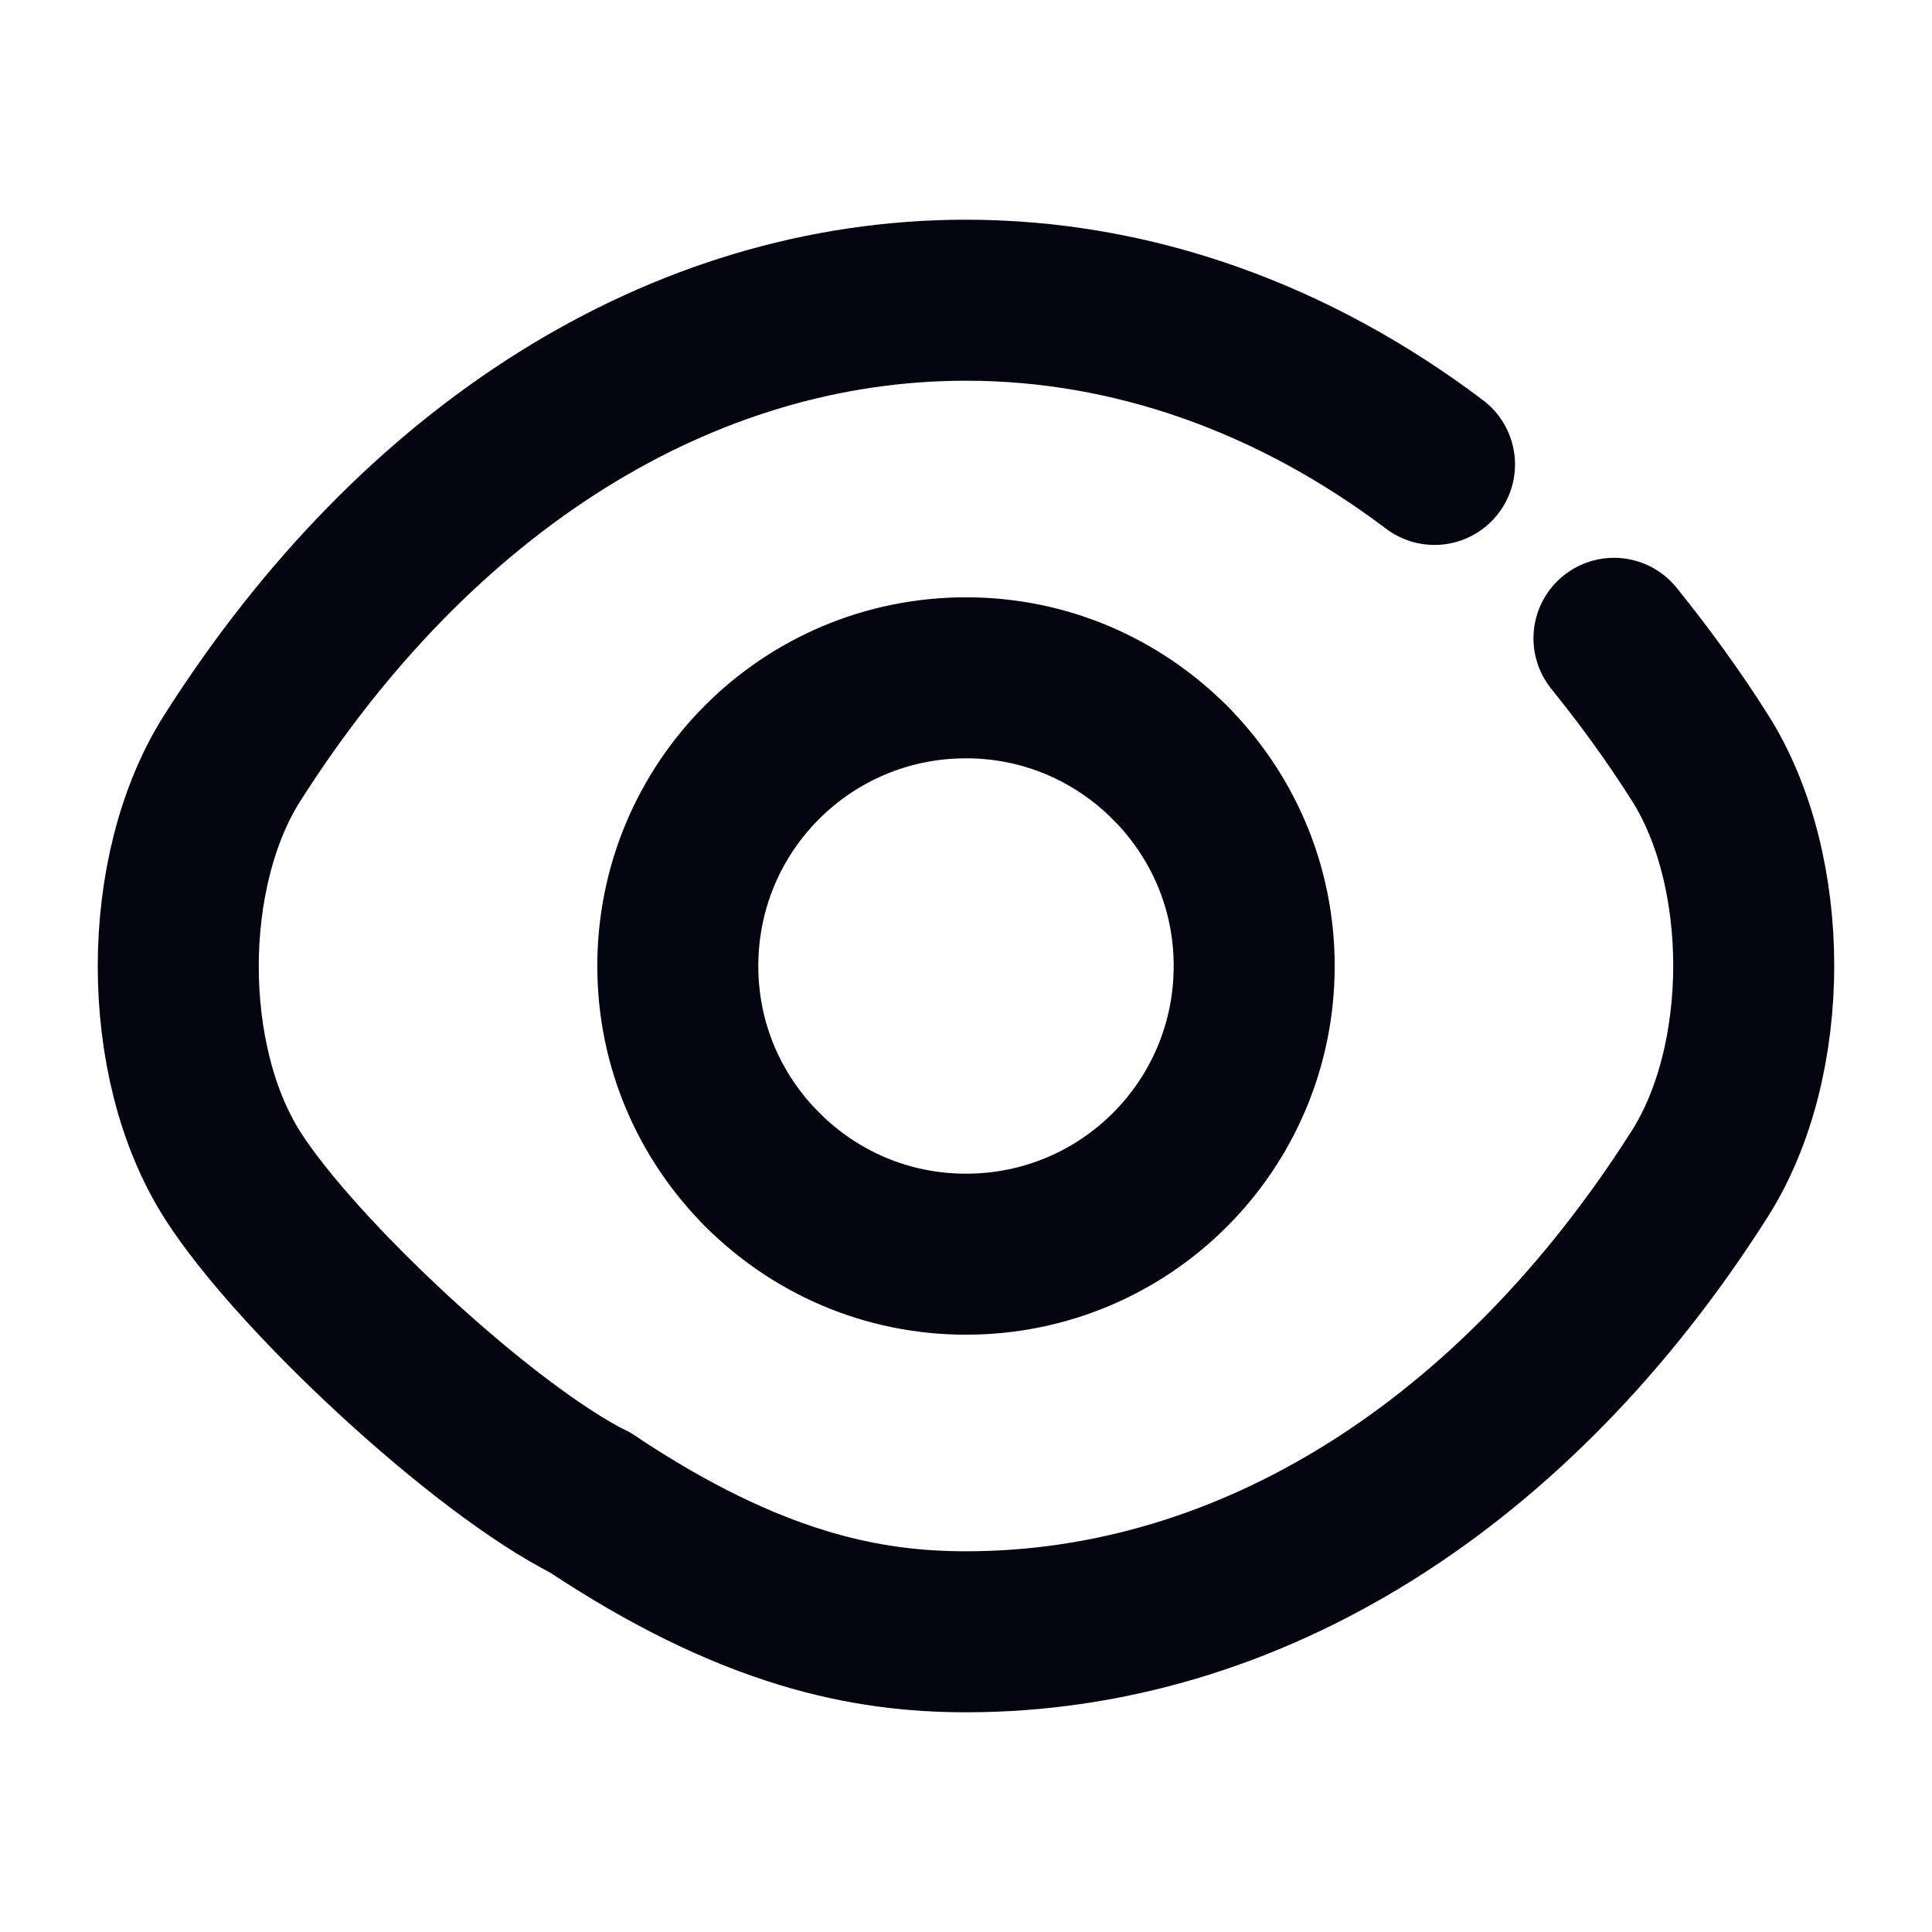 <svg width="18" height="18" viewBox="0 0 18 18" fill="none" xmlns="http://www.w3.org/2000/svg">
<path d="M10.898 7.103C10.41 6.615 9.742 6.315 9 6.315C7.515 6.315 6.315 7.515 6.315 9C6.315 9.742 6.615 10.41 7.103 10.898" stroke="#02050F" stroke-width="1.5" stroke-linecap="round" stroke-linejoin="round"/>
<path d="M7.103 10.898C7.59 11.385 8.258 11.685 9 11.685C10.485 11.685 11.685 10.485 11.685 9C11.685 8.258 11.385 7.59 10.898 7.103" stroke="#02050F" stroke-width="1.5" stroke-linecap="round" stroke-linejoin="round"/>
<path d="M13.365 4.327C12.053 3.337 10.553 2.797 9 2.797C6.353 2.797 3.885 4.357 2.167 7.058C1.492 8.115 1.492 9.893 2.167 10.95C2.76 11.88 4.5 13.5 5.5 14" stroke="#02050F" stroke-width="1.5" stroke-linecap="round" stroke-linejoin="round"/>
<path d="M5.5 14C7 15 8.078 15.203 9 15.203C11.648 15.203 14.115 13.643 15.832 10.943C16.508 9.885 16.508 8.107 15.832 7.05C15.585 6.66 15.315 6.292 15.037 5.947" stroke="#02050F" stroke-width="1.5" stroke-linecap="round" stroke-linejoin="round"/>
</svg>
